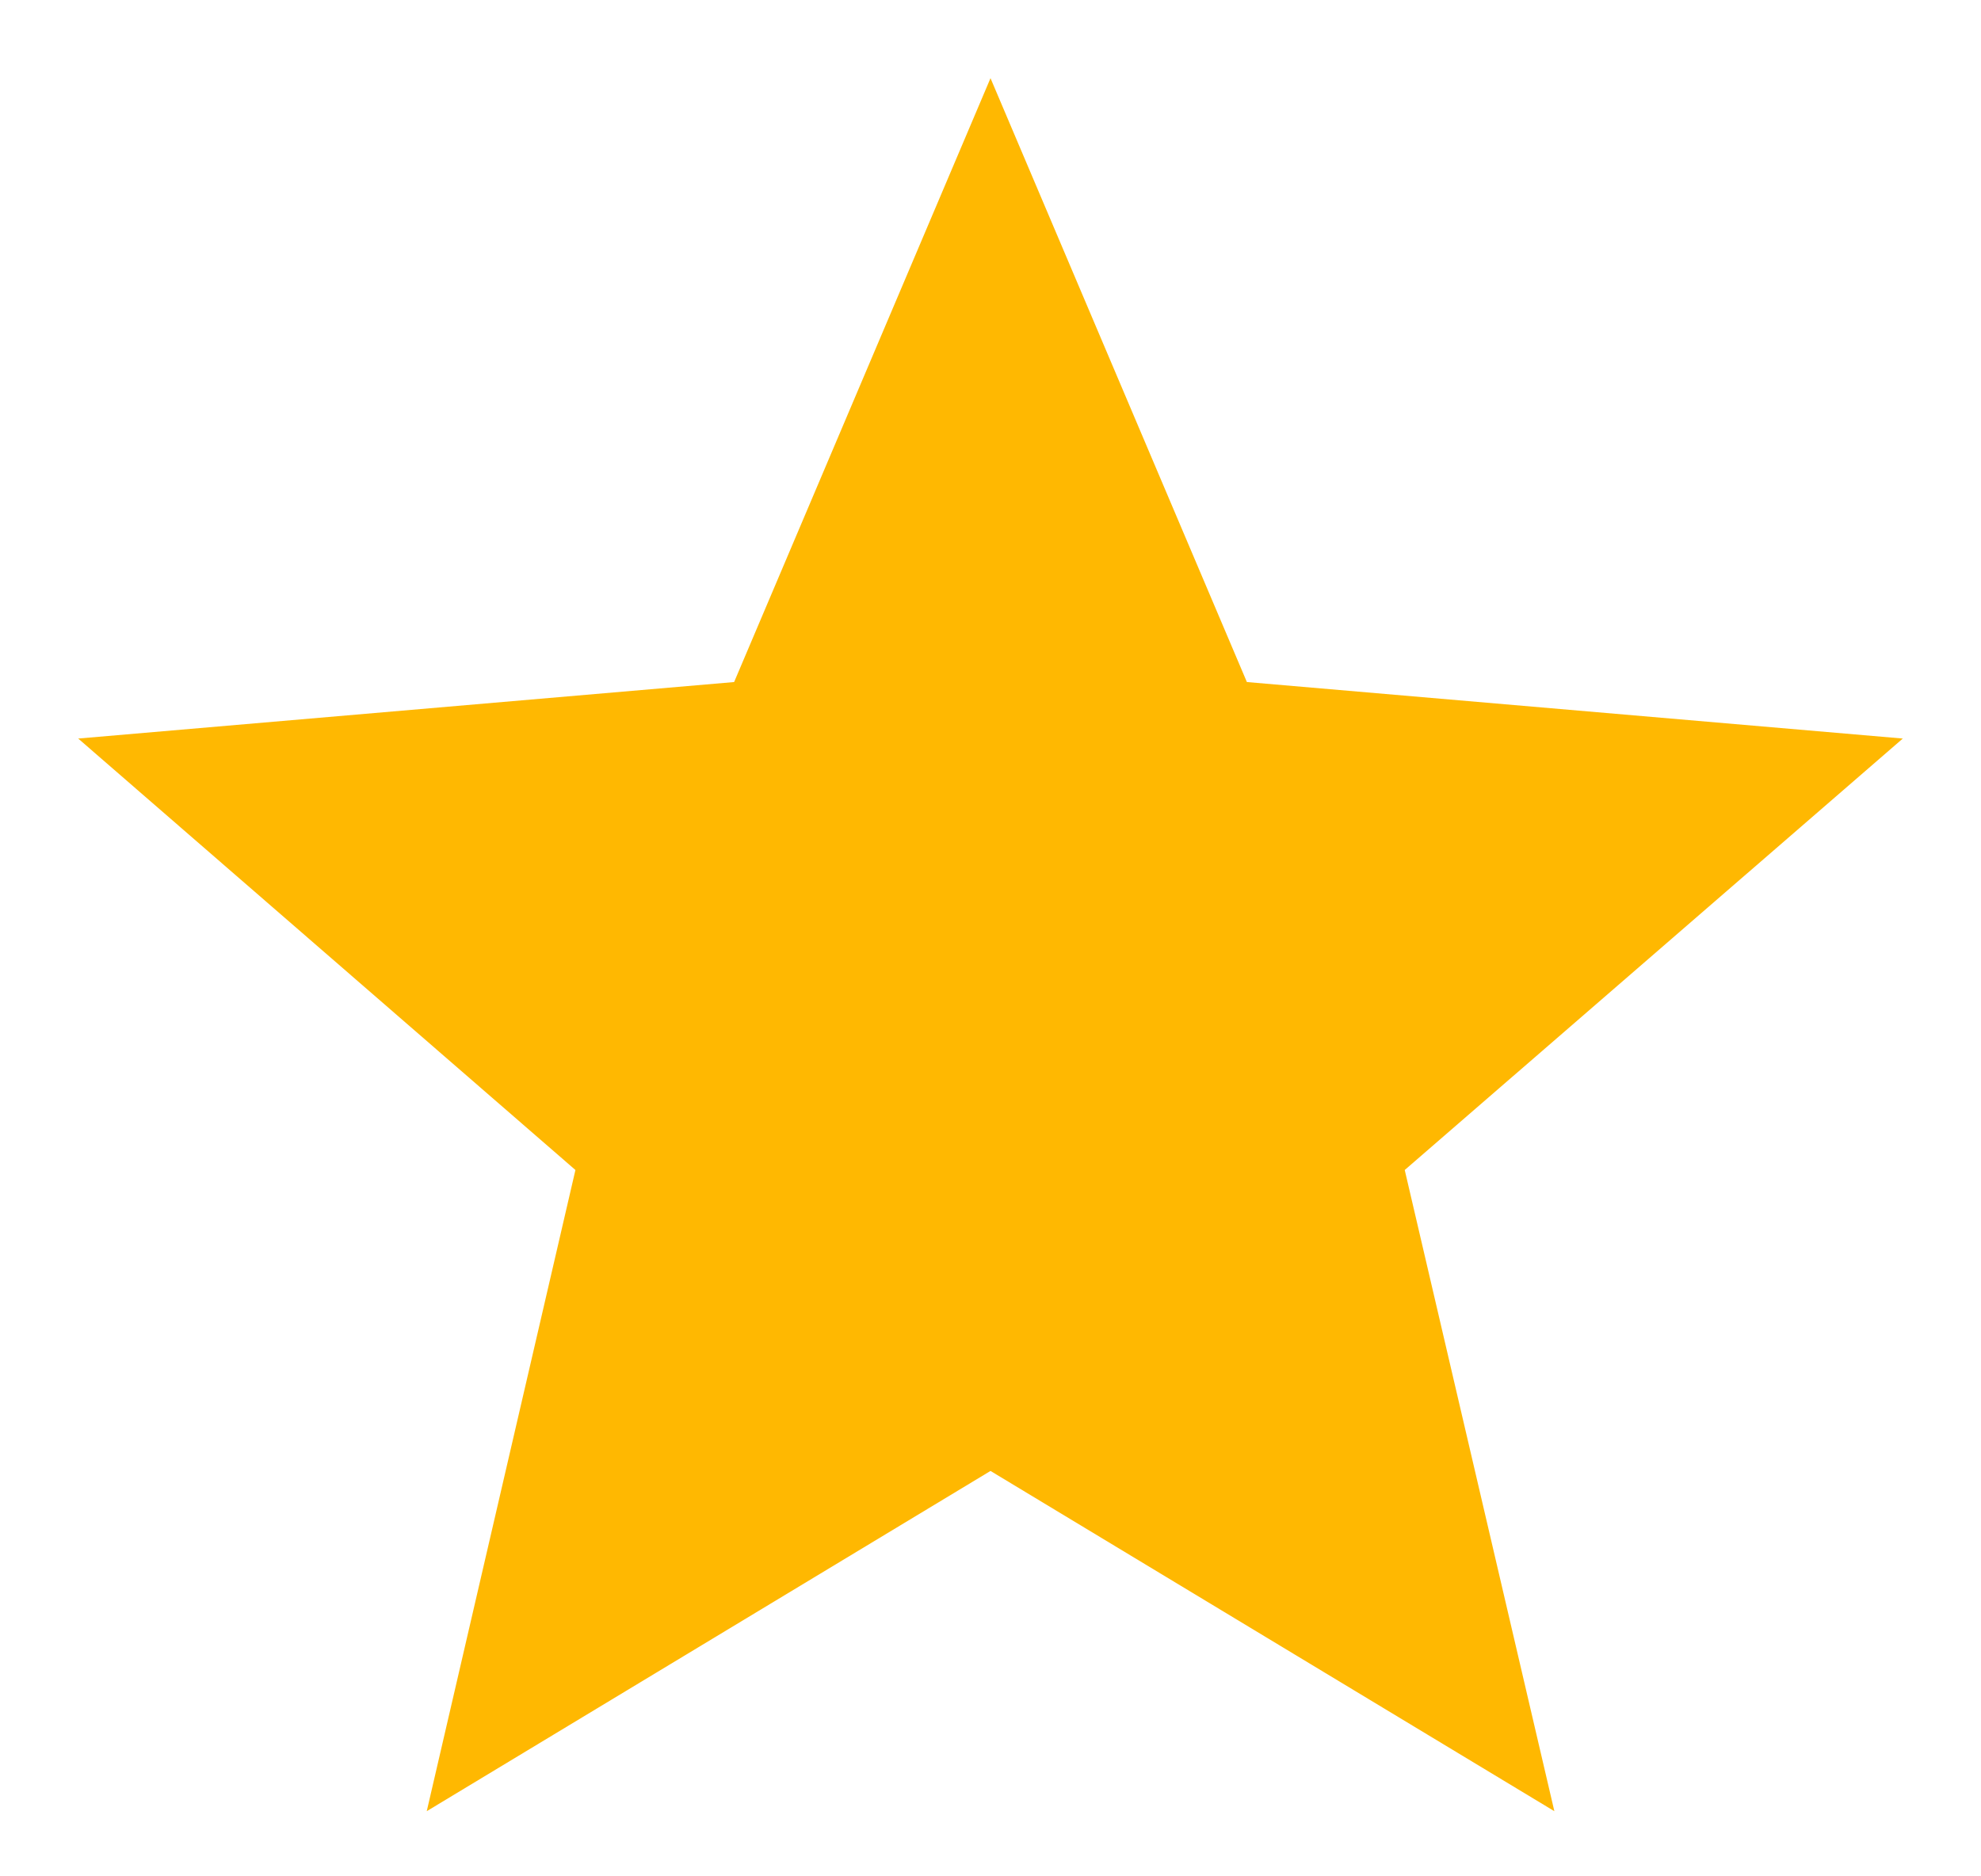 <svg width="19" height="18" viewBox="0 0 19 18" fill="none" xmlns="http://www.w3.org/2000/svg">
<path d="M9.5 14.111L14.908 17.375L13.473 11.224L18.25 7.085L11.959 6.543L9.5 0.75L7.041 6.543L0.75 7.085L5.519 11.224L4.093 17.375L9.5 14.111Z" fill="#FFB801"/>
</svg>
